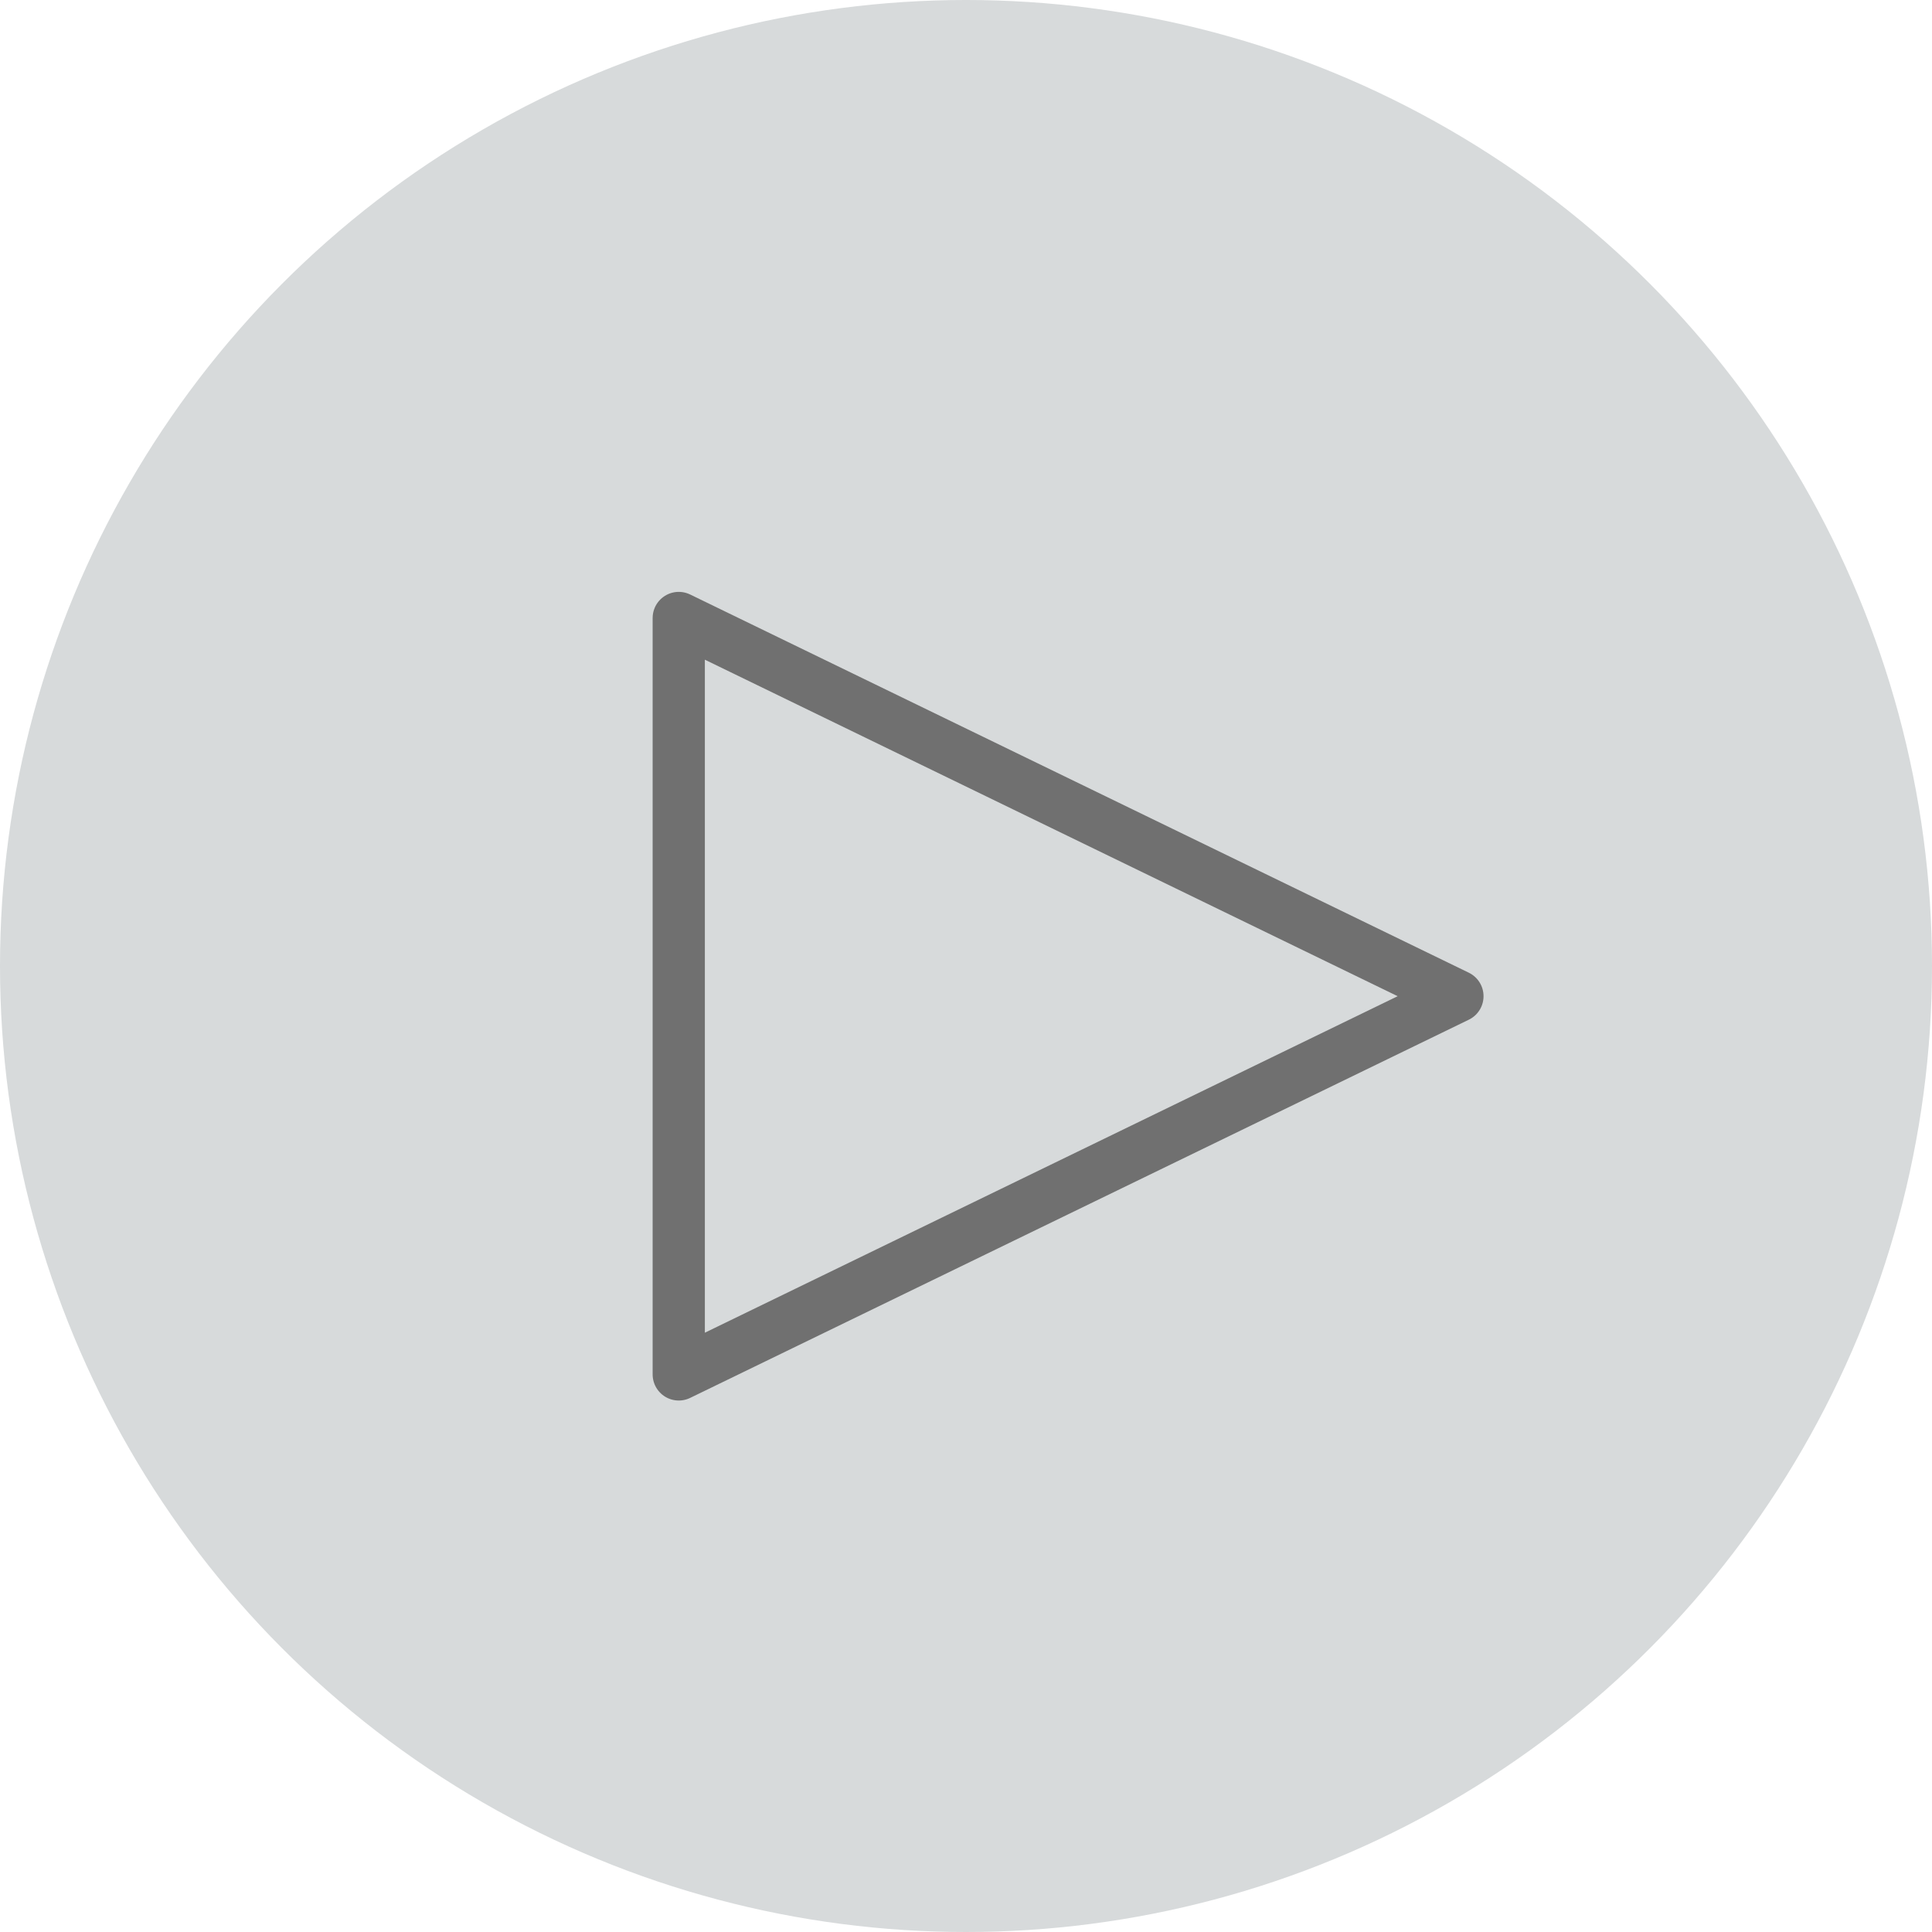 <svg xmlns="http://www.w3.org/2000/svg" width='50' height='50' viewBox="0 0 74 74"><defs><style>.a{fill:#d7dadb;}.b{fill:none;stroke:#707070;stroke-linecap:round;stroke-linejoin:round;stroke-miterlimit:10;stroke-width:2px;}</style></defs><g transform="translate(0 -0.439)"><circle class="a" cx="37" cy="37" r="37" transform="translate(0 0.439)"/><g transform="translate(33.667 16.44) rotate(45)"><path class="b" d="M37.333,6,26.487,37.333,6,16.846Z" transform="translate(-6 -6)"/></g></g></svg>